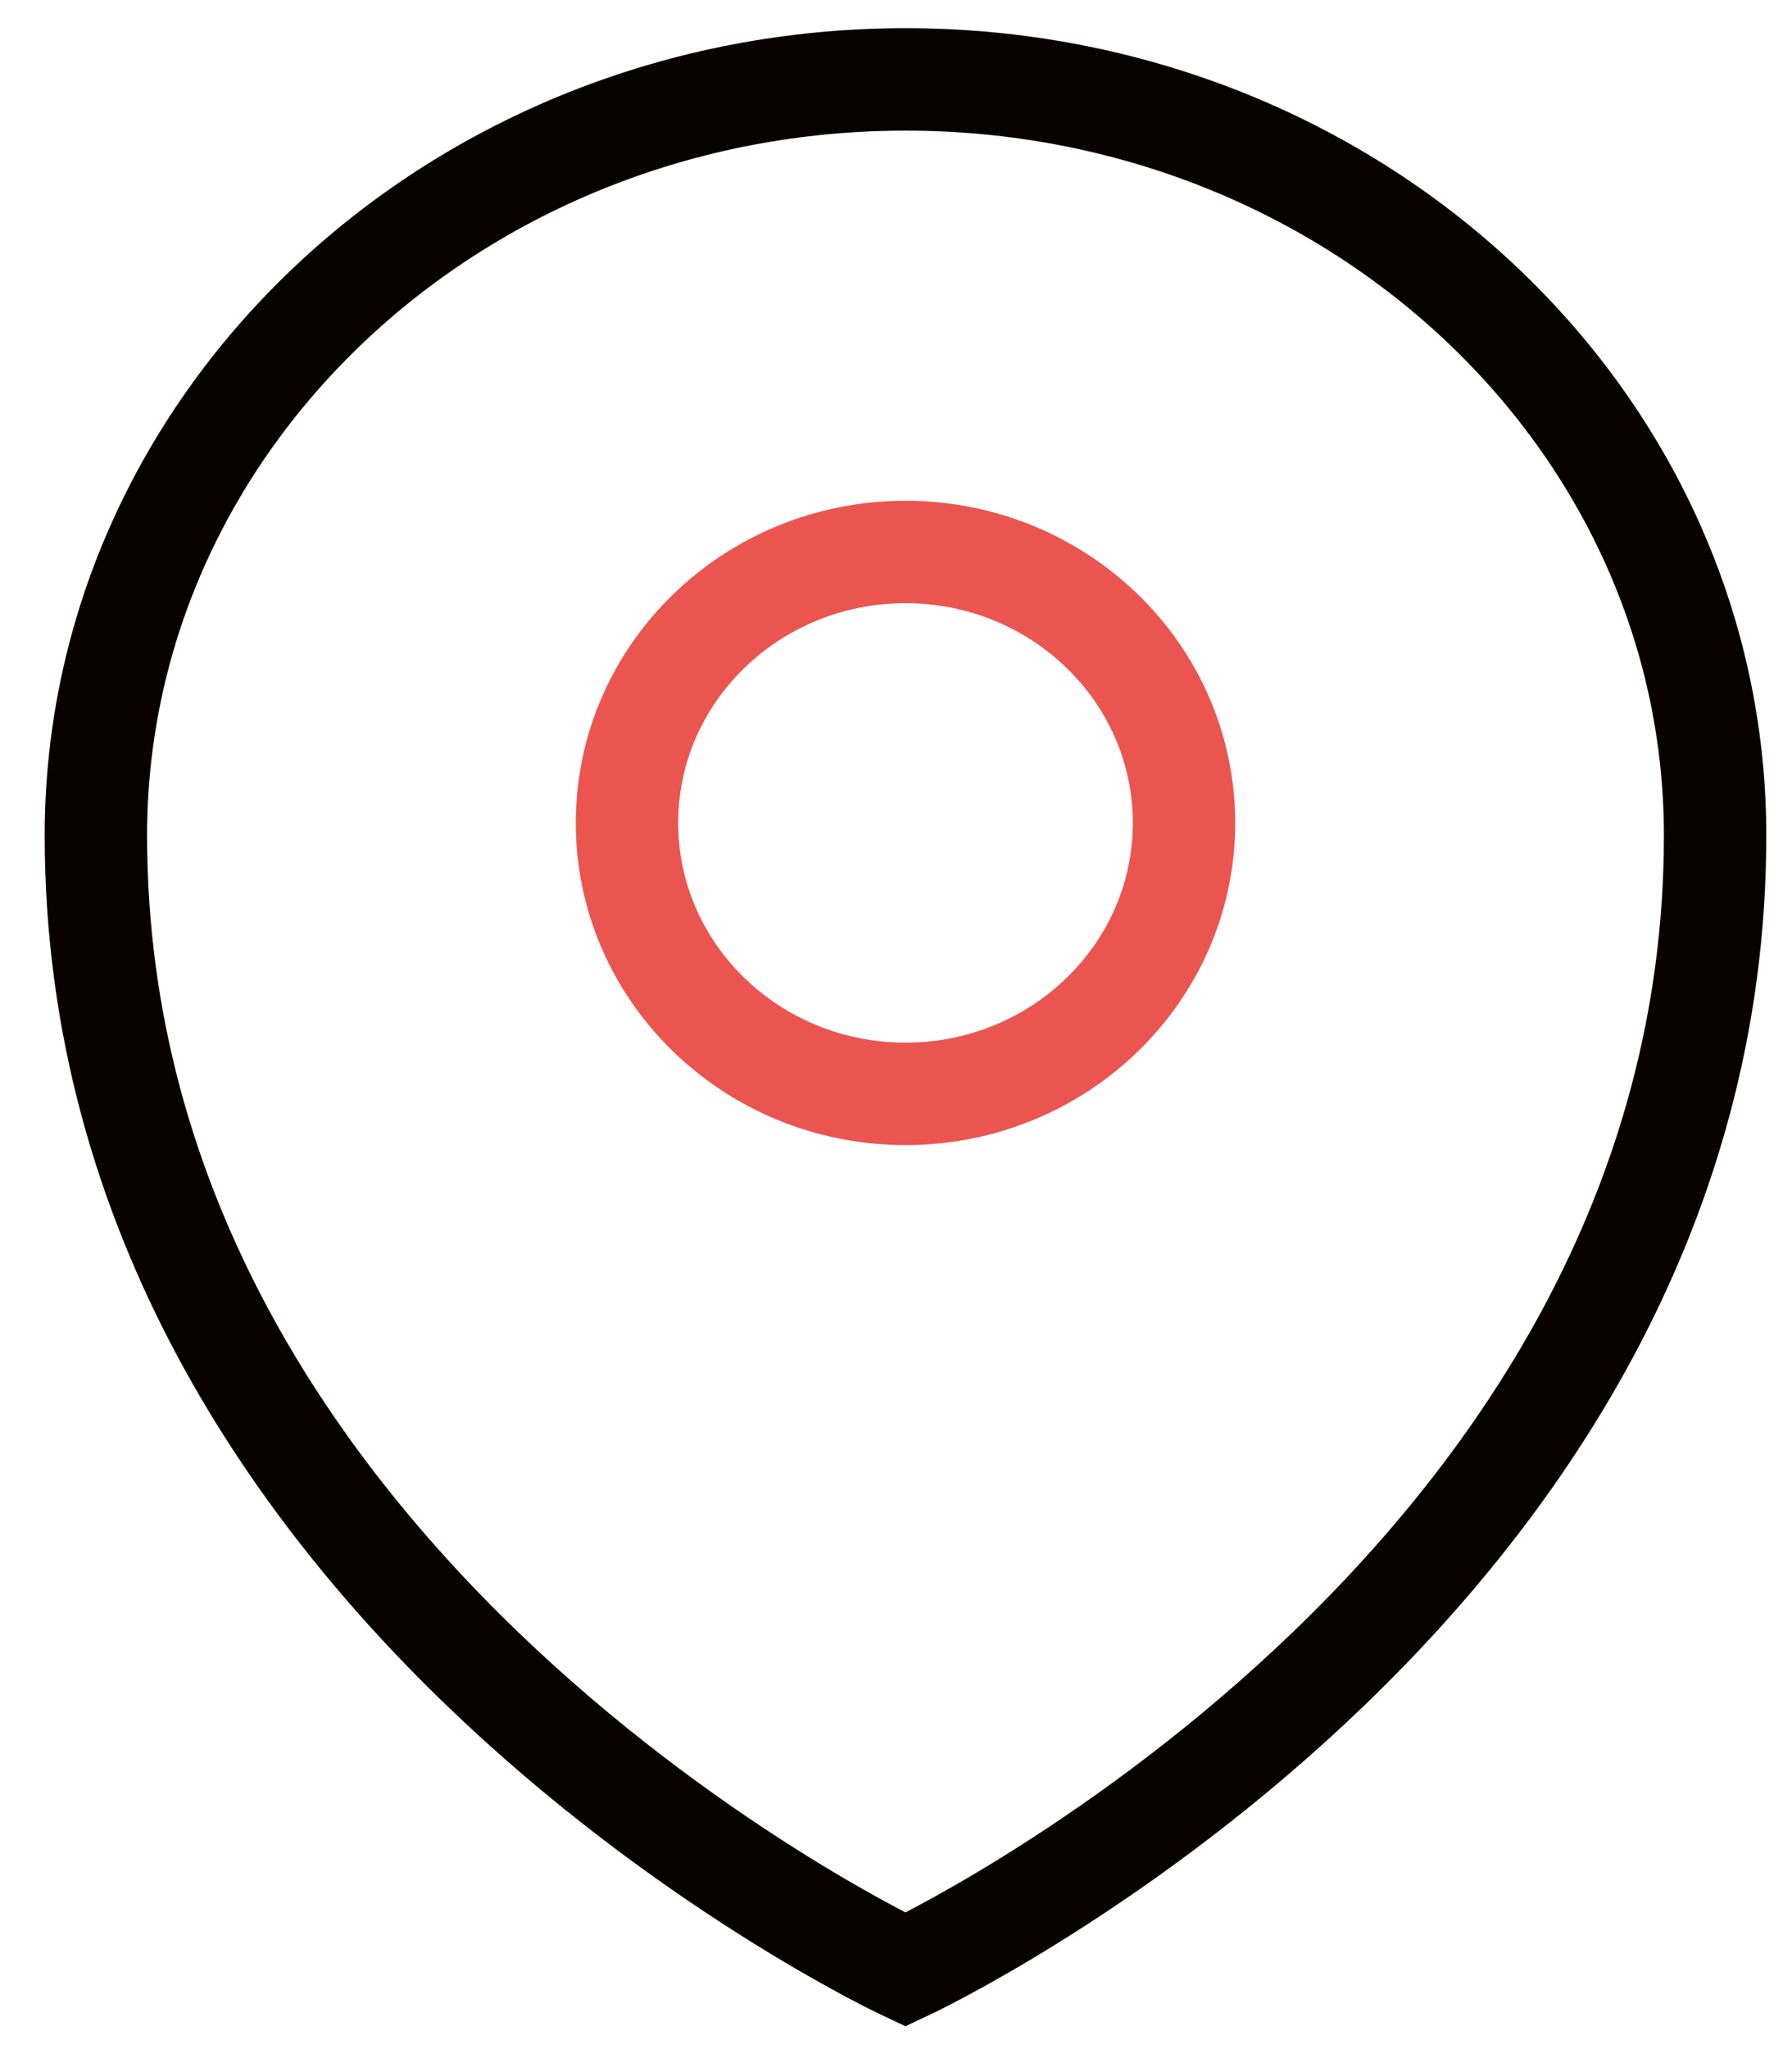 <svg width="35" height="40" viewBox="0 0 35 40" fill="none" xmlns="http://www.w3.org/2000/svg">
<path d="M1.873 16.31C1.873 31.07 17.685 38.45 17.685 38.45C17.685 38.45 33.498 31.07 33.498 16.31C33.498 8.161 26.422 1.55 17.685 1.55C8.949 1.55 1.873 8.161 1.873 16.31Z" stroke="#080101" stroke-width="2"/>
<path d="M17.685 21.353C20.689 21.353 23.125 18.985 23.125 16.064C23.125 13.143 20.689 10.775 17.685 10.775C14.681 10.775 12.246 13.143 12.246 16.064C12.246 18.985 14.681 21.353 17.685 21.353Z" stroke="#EB5550" stroke-width="2"/>
</svg>
